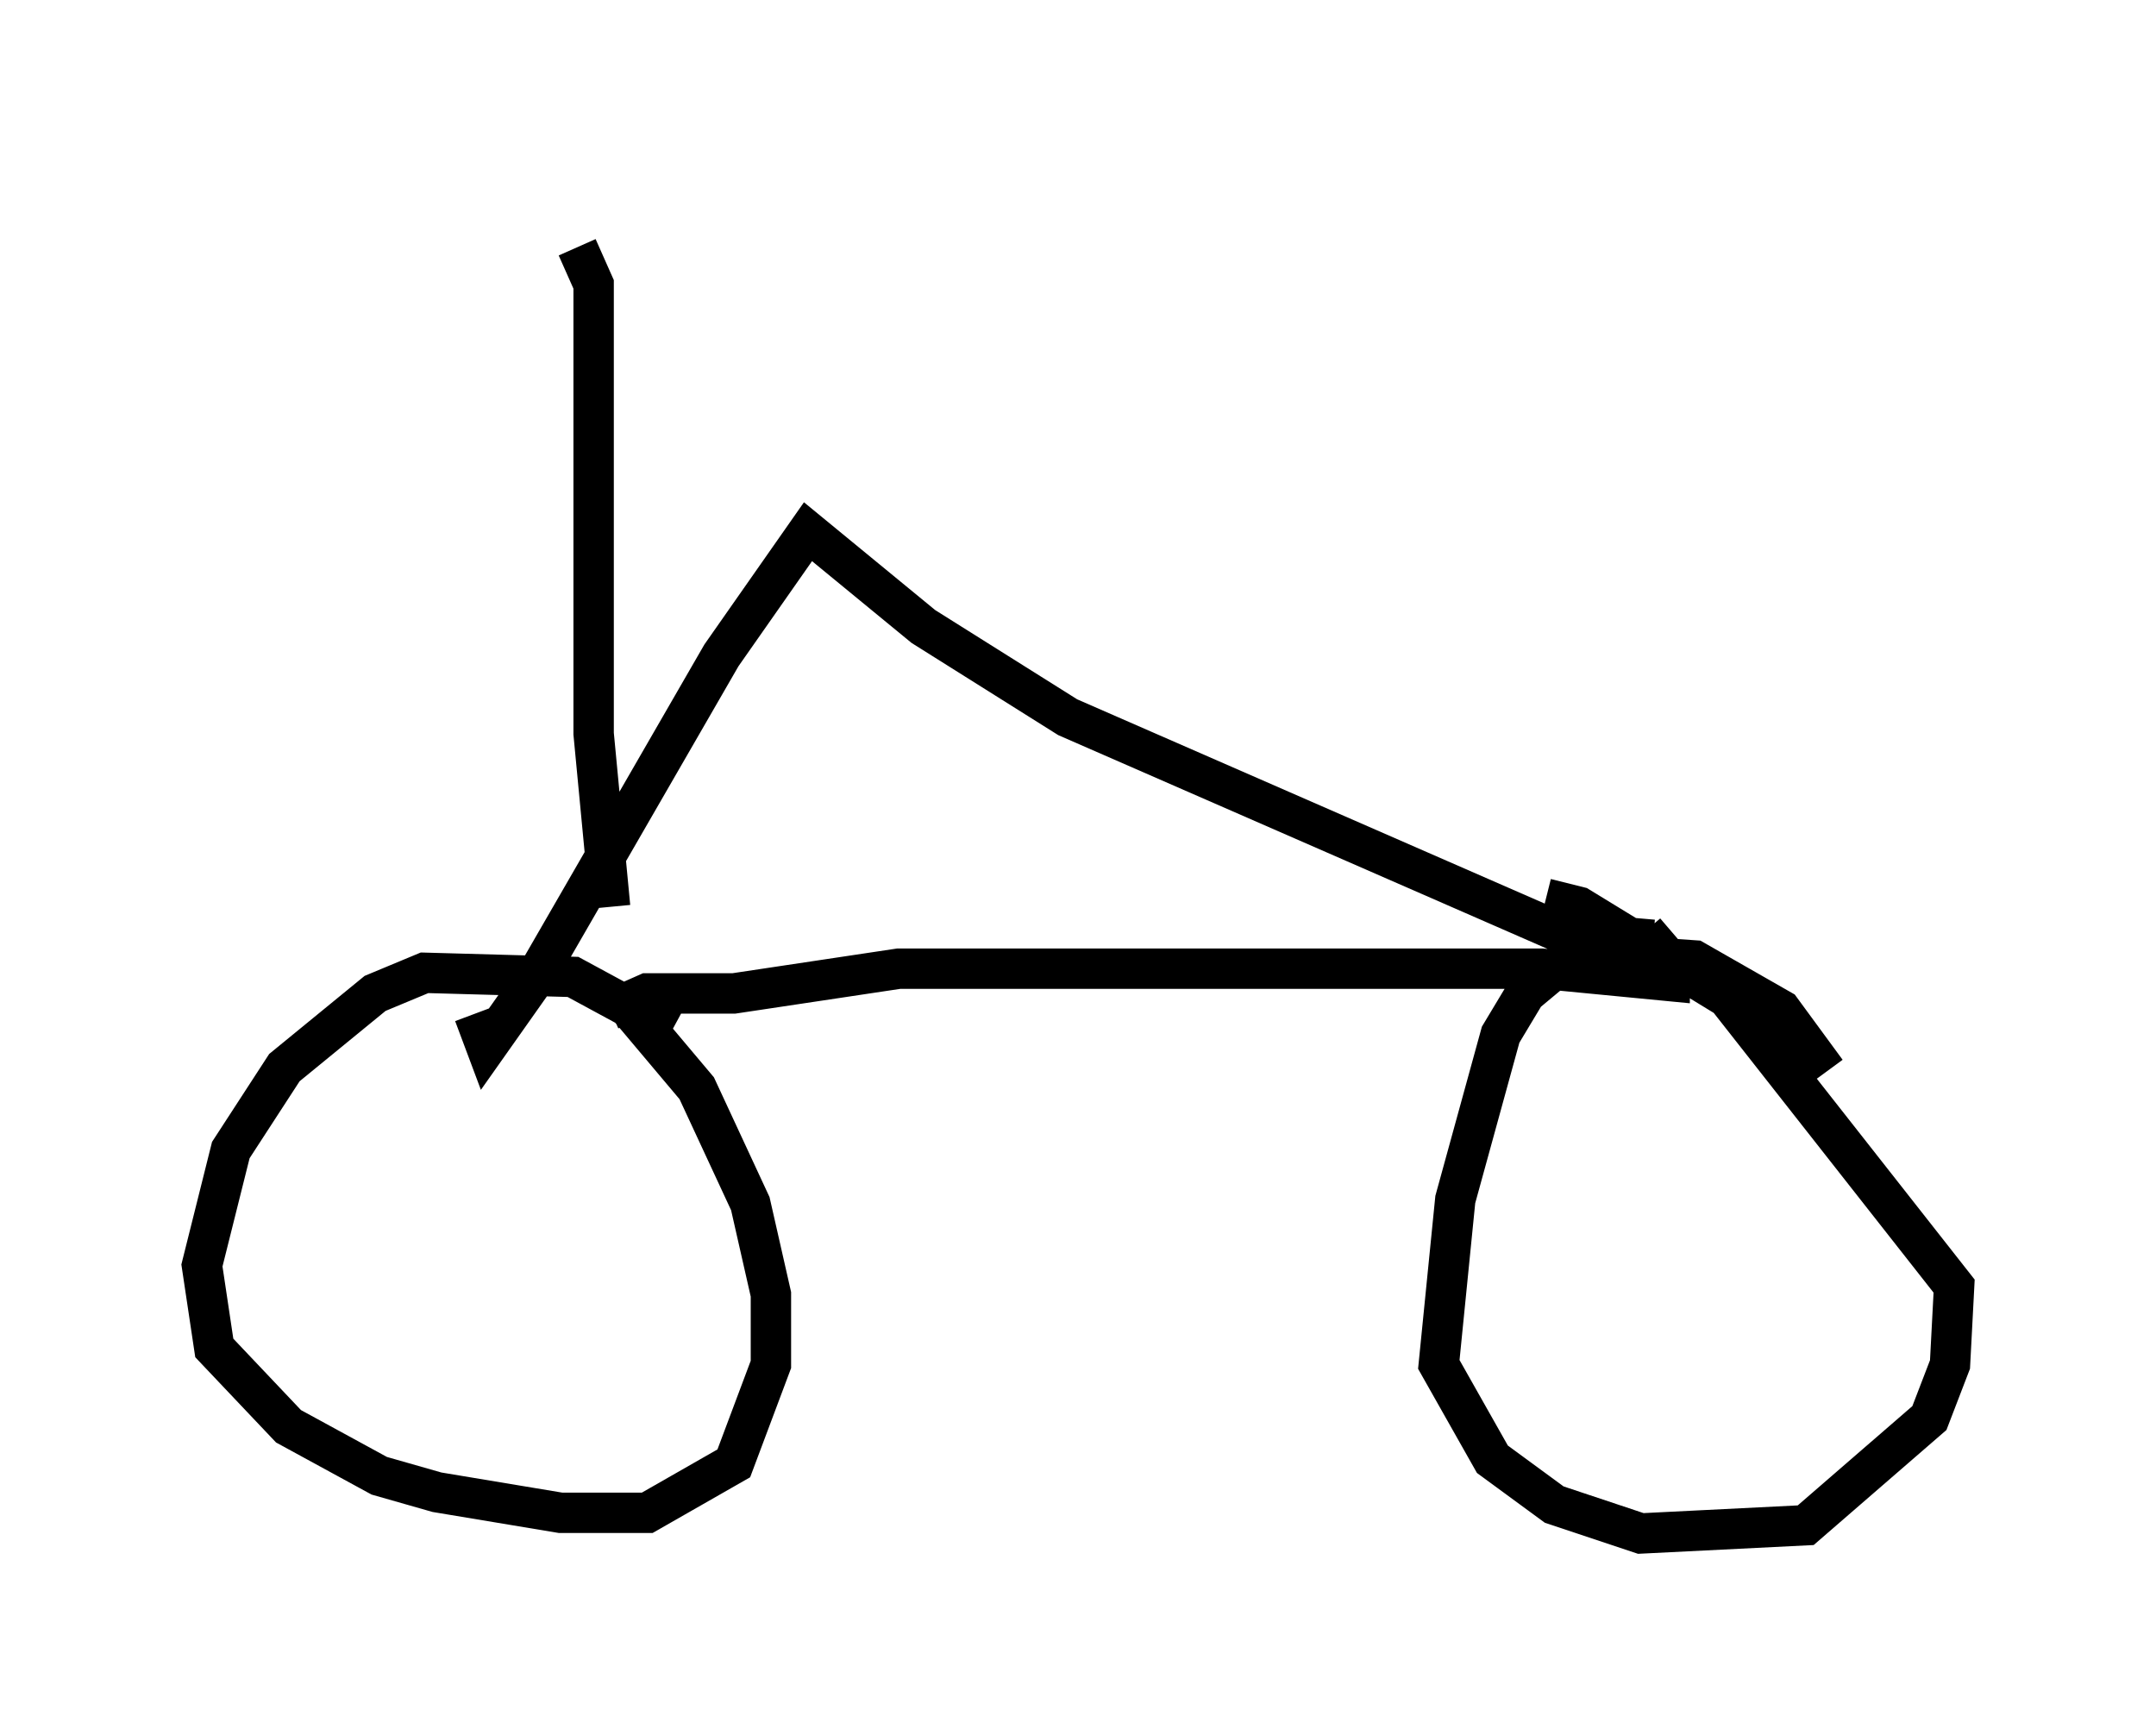 <?xml version="1.0" encoding="utf-8" ?>
<svg baseProfile="full" height="42.973" version="1.1" width="53.386" xmlns="http://www.w3.org/2000/svg" xmlns:ev="http://www.w3.org/2001/xml-events" xmlns:xlink="http://www.w3.org/1999/xlink"><defs /><rect fill="white" height="42.973" width="53.386" x="0" y="0" /><path d="M16.74, 27.05 m-0.102, -1.531 l-2.45, -1.327 -3.675, -0.102 l-1.225, 0.51 -2.246, 1.838 l-1.327, 2.042 -0.715, 2.858 l0.306, 2.042 1.838, 1.94 l2.246, 1.225 1.429, 0.408 l3.063, 0.51 2.144, 0.0 l2.144, -1.225 0.919, -2.45 l0.0, -1.735 -0.51, -2.246 l-1.327, -2.858 -1.633, -1.94 m29.604, 1.531 l-1.123, -1.531 -2.144, -1.225 l-2.96, -0.204 -1.225, 1.021 l-0.613, 1.021 -1.123, 4.083 l-0.408, 4.083 1.327, 2.348 l1.531, 1.123 2.144, 0.715 l4.083, -0.204 3.063, -2.654 l0.51, -1.327 0.102, -1.94 l-5.615, -7.146 -3.675, -2.246 l-0.817, -0.204 m-23.173, 2.756 l0.919, -0.408 2.144, 0.0 l4.083, -0.613 15.925, 0.0 l3.165, 0.306 0.0, -0.51 l-0.613, -0.715 m0.204, 0.204 l-2.348, -0.204 -12.148, -5.308 l-3.573, -2.246 -2.858, -2.348 l-2.144, 3.063 -4.594, 7.963 l-1.225, 1.735 -0.306, -0.817 m3.369, -2.654 l-0.408, -4.288 0.0, -11.127 l-0.408, -0.919 m0.817, -1.123 " fill="none" stroke="black" stroke-width="1" /></svg>